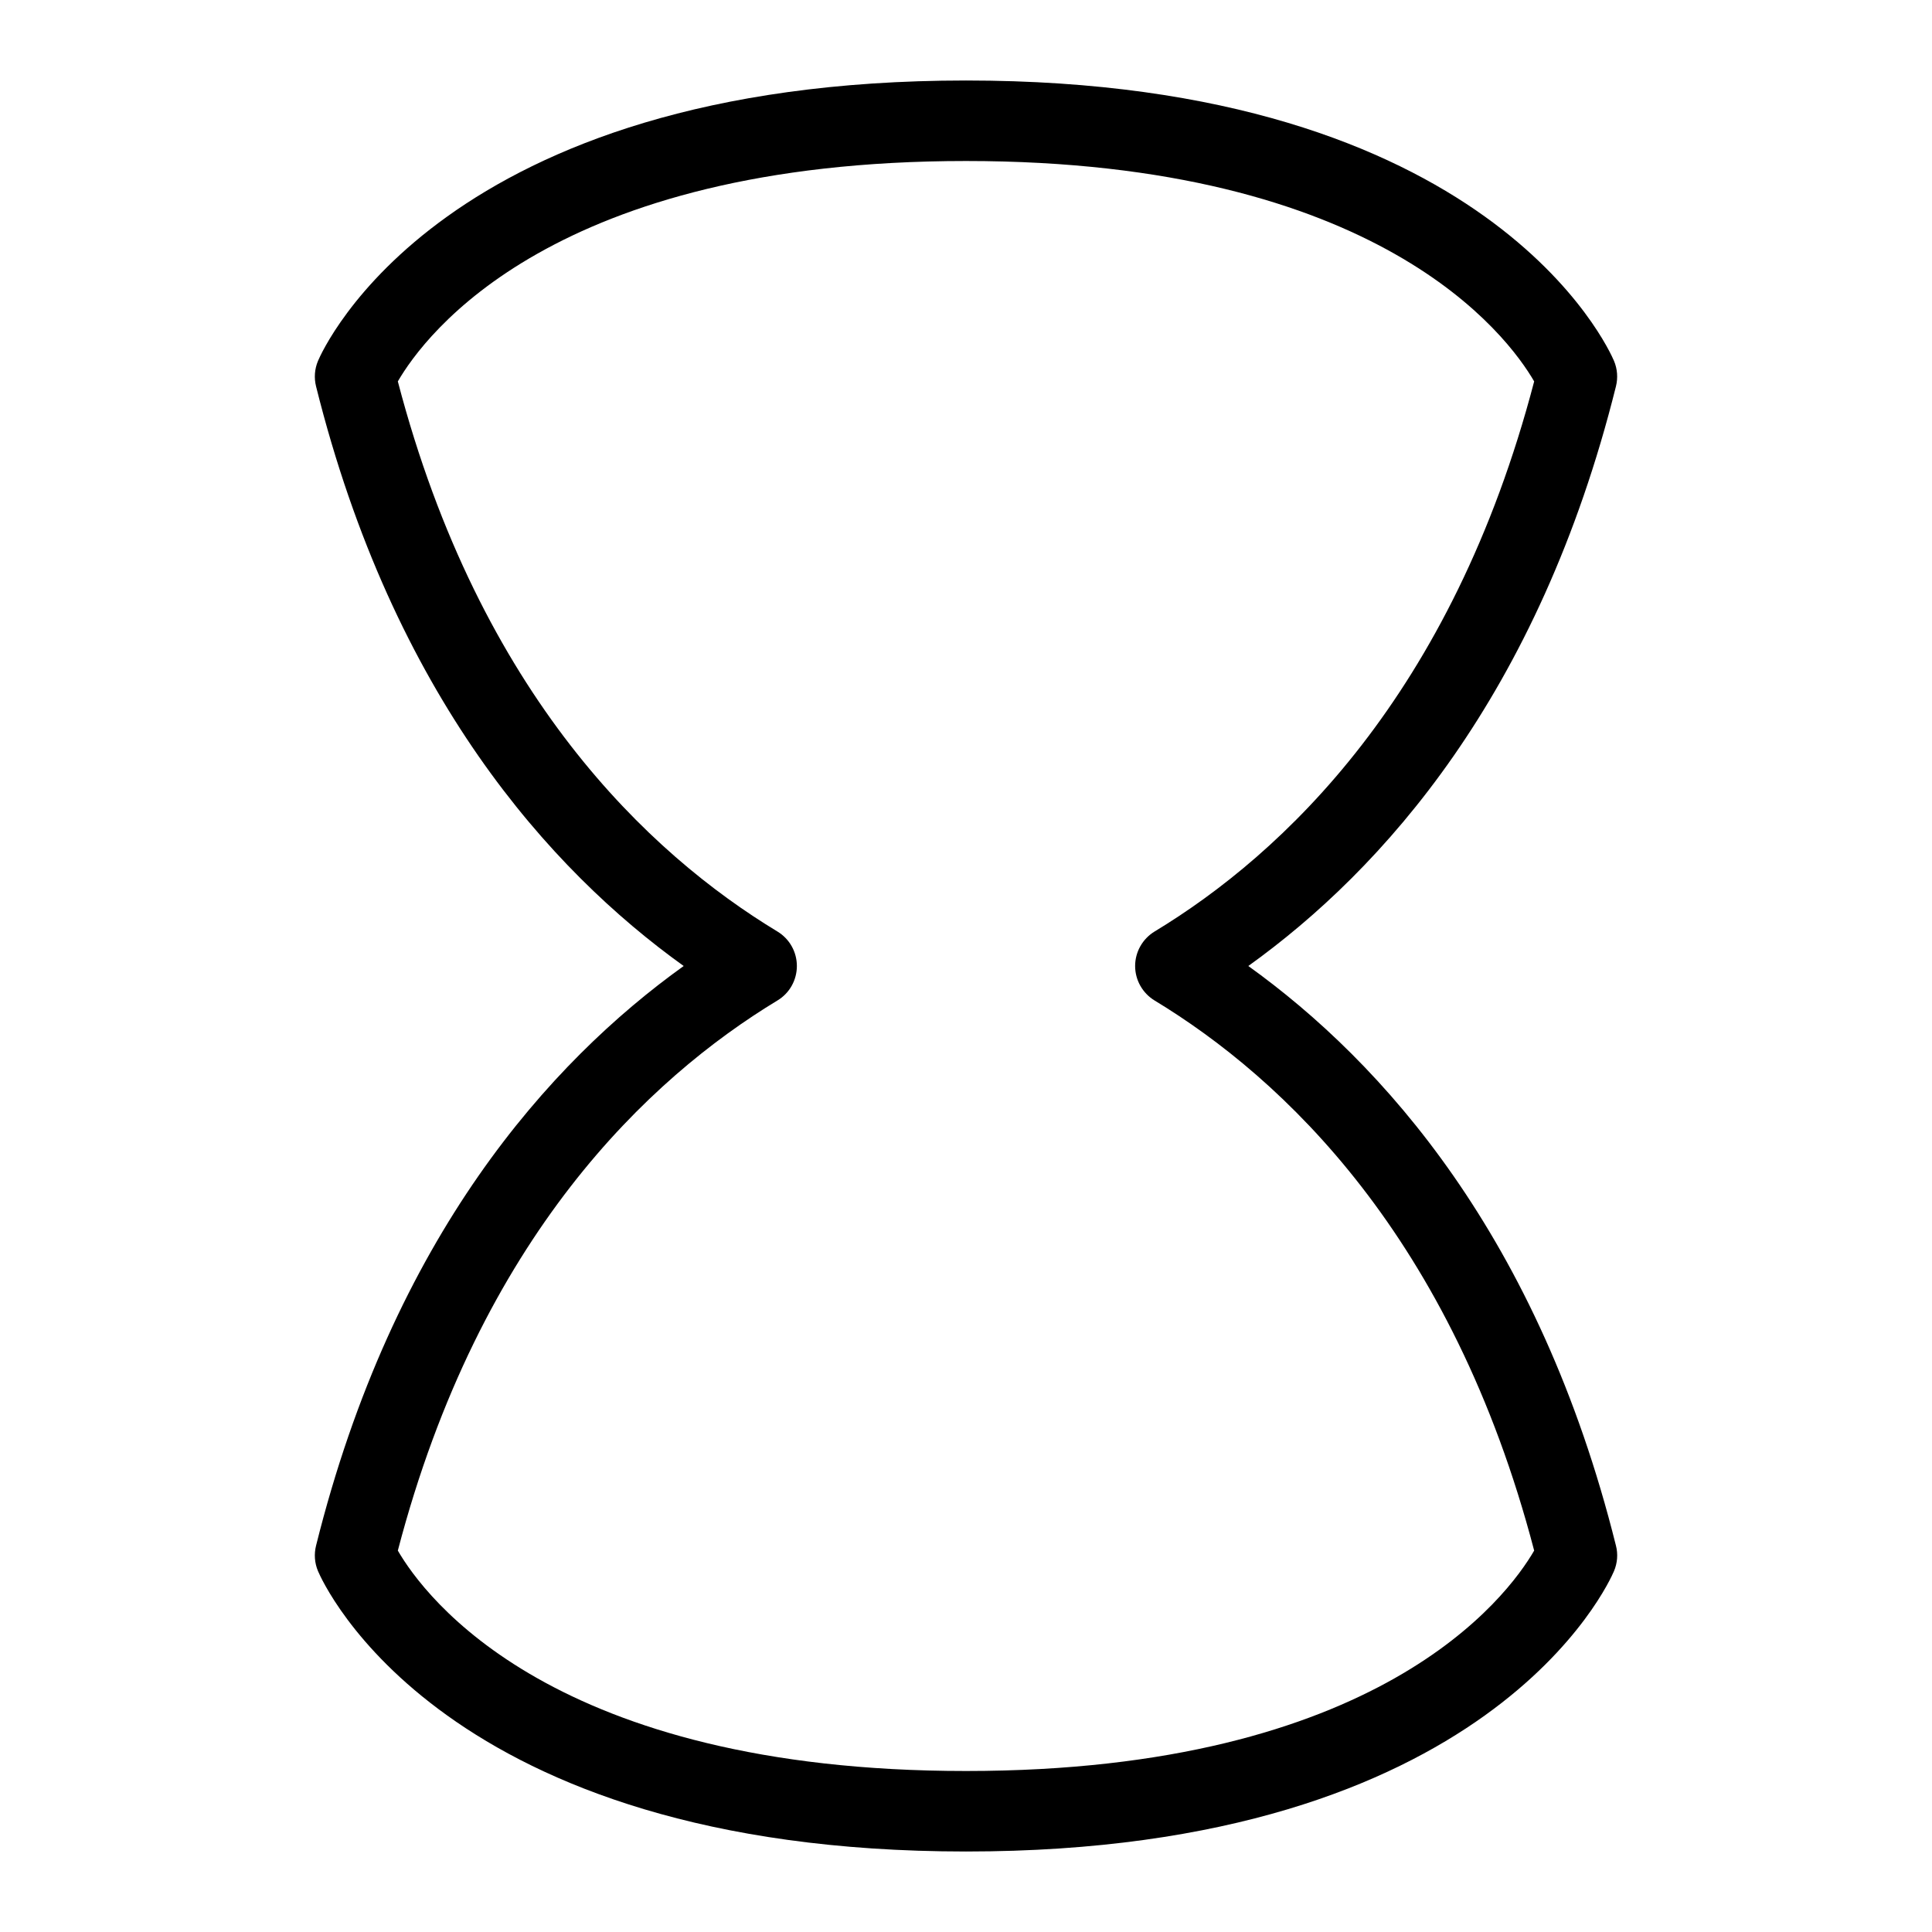 <?xml version="1.0" encoding="UTF-8"?>
<svg xmlns="http://www.w3.org/2000/svg" id="Layer_1" data-name="Layer 1" viewBox="0 0 24 24">
  <path d="M15.507,12c1.667-1.196,3.61-3.36,4.567-7.201,.026-.105,.018-.215-.024-.315-.06-.142-1.541-3.484-8.05-3.484S4.01,4.342,3.95,4.484c-.042,.1-.05,.21-.024,.315,.958,3.842,2.9,6.005,4.567,7.201-1.667,1.196-3.61,3.359-4.567,7.201-.026,.105-.018,.215,.024,.315,.06,.142,1.541,3.484,8.05,3.484s7.99-3.342,8.05-3.484c.042-.1,.051-.21,.024-.315-.957-3.841-2.9-6.004-4.567-7.201Zm-3.507,10c-5.131,0-6.726-2.165-7.058-2.738,1.021-3.902,3.122-5.869,4.716-6.834,.15-.09,.241-.253,.241-.428s-.091-.337-.241-.428c-1.595-.965-3.695-2.932-4.716-6.834,.336-.58,1.934-2.738,7.058-2.738s6.726,2.165,7.058,2.738c-1.021,3.901-3.121,5.869-4.716,6.834-.149,.091-.241,.253-.241,.428s.092,.337,.241,.428c1.595,.966,3.695,2.933,4.716,6.834-.336,.579-1.934,2.738-7.058,2.738Z"/>
</svg>
